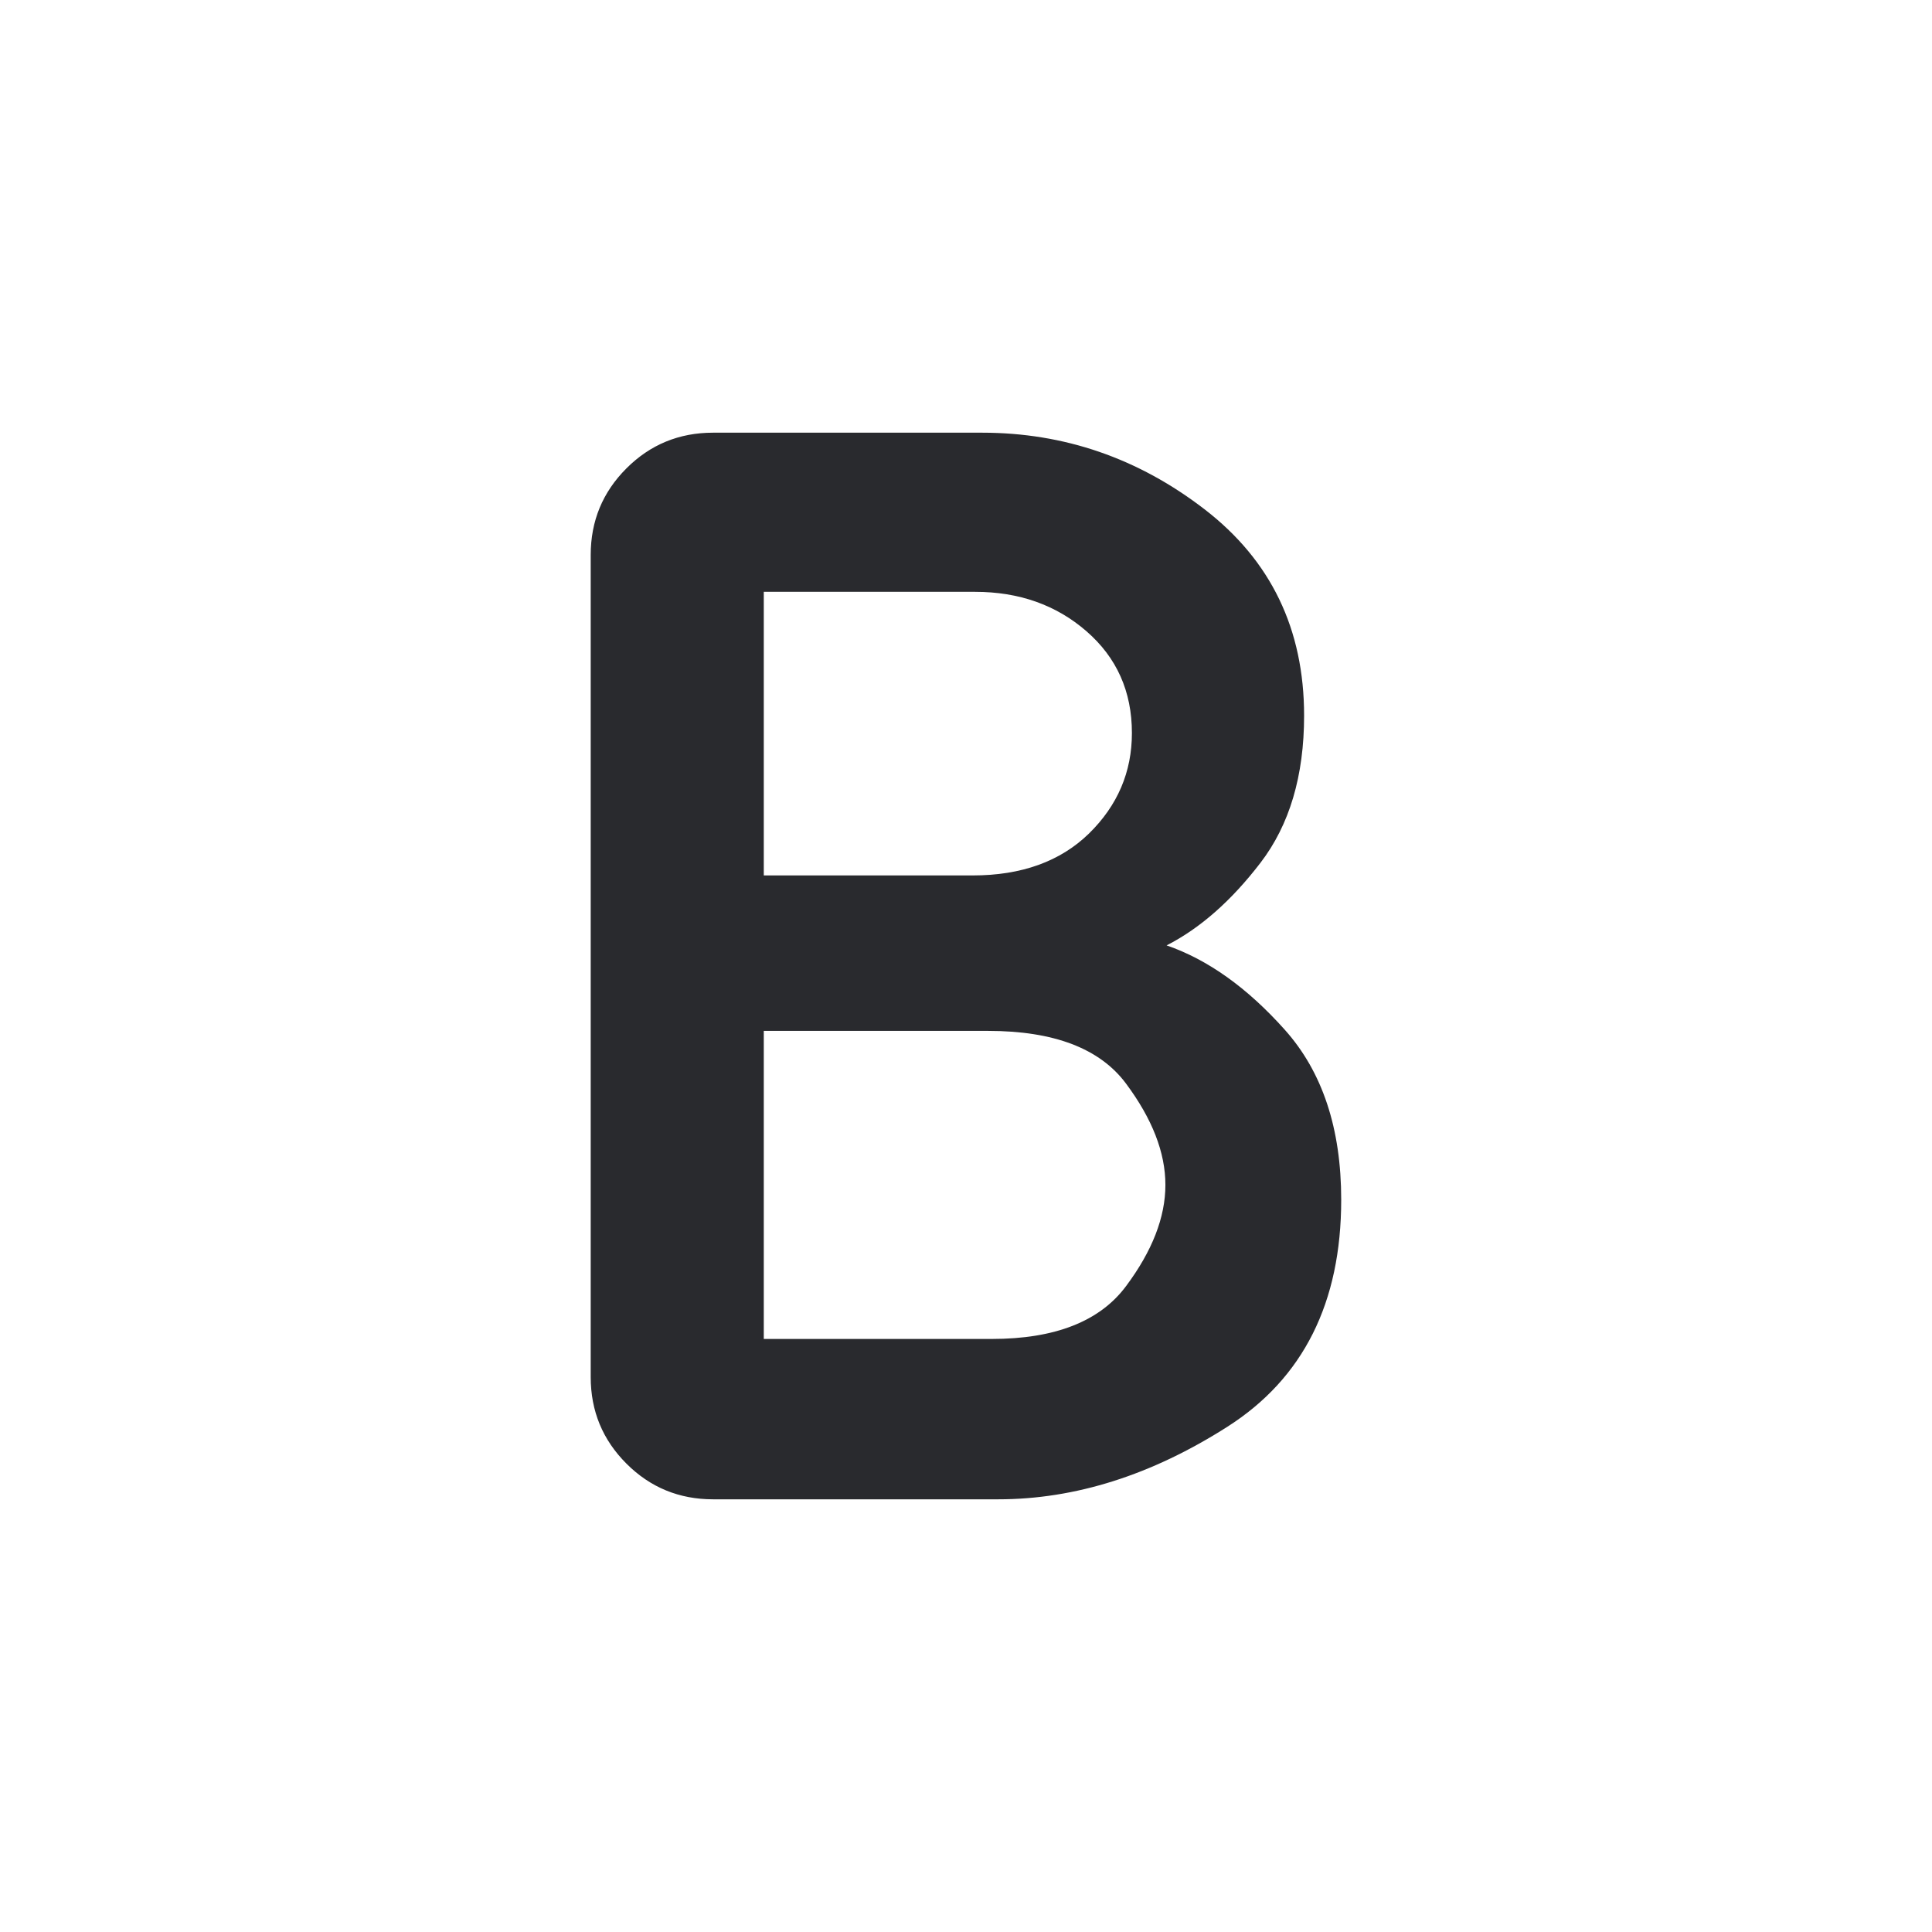 <svg width="24" height="24" viewBox="0 0 24 24" fill="none" xmlns="http://www.w3.org/2000/svg">
<mask id="mask0_503_7028" style="mask-type:alpha" maskUnits="userSpaceOnUse" x="0" y="0" width="24" height="24">
<rect width="24" height="24" fill="#D9D9D9"/>
</mask>
<g mask="url(#mask0_503_7028)">
<path d="M8.858 18.625C8.436 18.625 8.077 18.477 7.782 18.182C7.486 17.886 7.338 17.528 7.338 17.106V6.894C7.338 6.472 7.486 6.114 7.782 5.818C8.077 5.523 8.436 5.375 8.858 5.375H12.2C13.219 5.375 14.14 5.692 14.964 6.327C15.788 6.962 16.2 7.816 16.2 8.89C16.2 9.638 16.019 10.247 15.658 10.718C15.297 11.189 14.909 11.531 14.492 11.744C15.005 11.921 15.495 12.271 15.961 12.793C16.428 13.316 16.661 14.019 16.661 14.904C16.661 16.182 16.19 17.122 15.248 17.723C14.306 18.324 13.356 18.625 12.4 18.625H8.858ZM9.488 16.633H12.319C13.106 16.633 13.663 16.414 13.988 15.977C14.314 15.54 14.477 15.121 14.477 14.719C14.477 14.318 14.314 13.899 13.988 13.461C13.663 13.024 13.091 12.806 12.273 12.806H9.488V16.633ZM9.488 10.875H12.083C12.69 10.875 13.172 10.701 13.528 10.354C13.883 10.006 14.061 9.59 14.061 9.106C14.061 8.59 13.873 8.169 13.497 7.842C13.121 7.515 12.659 7.352 12.113 7.352H9.488V10.875Z" fill="#292A2E"/>
</g>
</svg>

